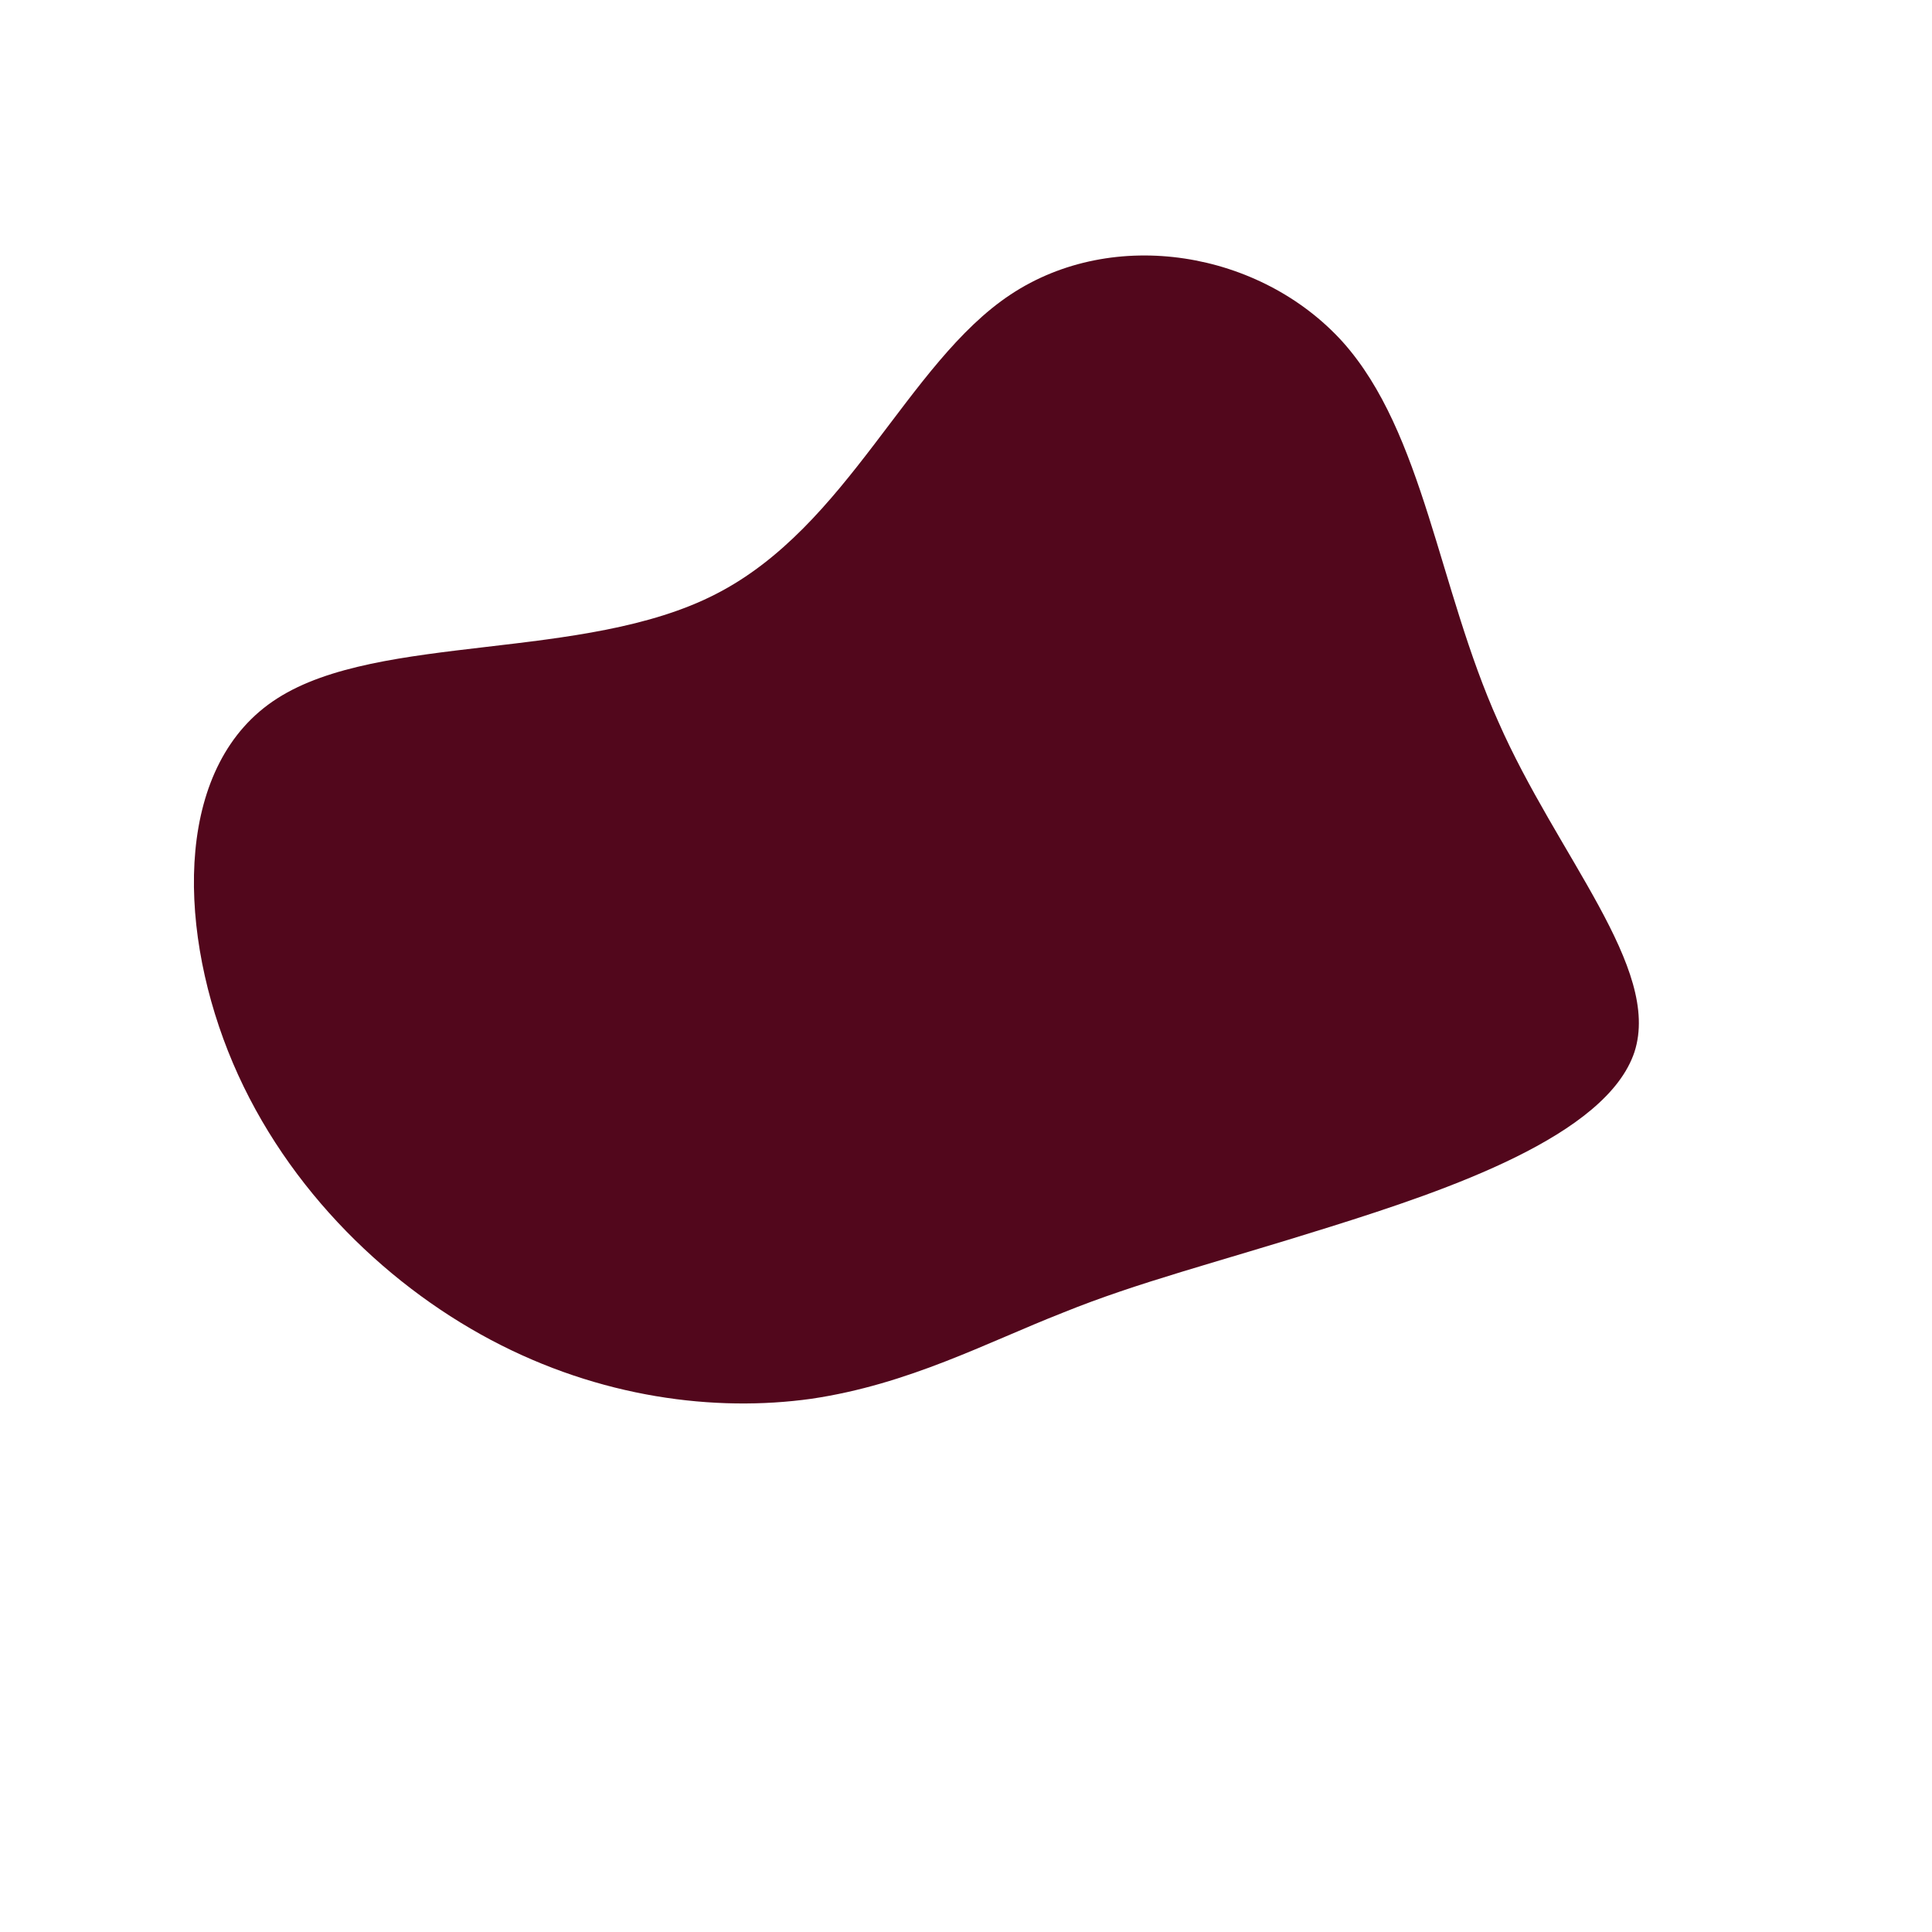 <?xml version="1.0" standalone="no"?>
<svg viewBox="0 0 200 200" xmlns="http://www.w3.org/2000/svg">
  <path fill="#52071C" d="M39,-64.6C47.4,-55.2,48.9,-39.1,55.1,-25.3C61.2,-11.4,72,0.2,69.2,8.9C66.3,17.6,49.8,23.2,37.7,27C25.6,30.8,17.9,32.7,10,35.9C2.1,39,-5.9,43.3,-16,44.8C-26,46.2,-37.9,44.7,-49.2,38.7C-60.5,32.7,-71.1,22.2,-76.4,8.8C-81.7,-4.6,-81.8,-21,-71.3,-27.7C-60.7,-34.5,-39.5,-31.5,-25.9,-38.5C-12.2,-45.5,-6.1,-62.4,4.6,-69.5C15.3,-76.6,30.5,-74,39,-64.6Z" transform="translate(100 100)" />
</svg>
